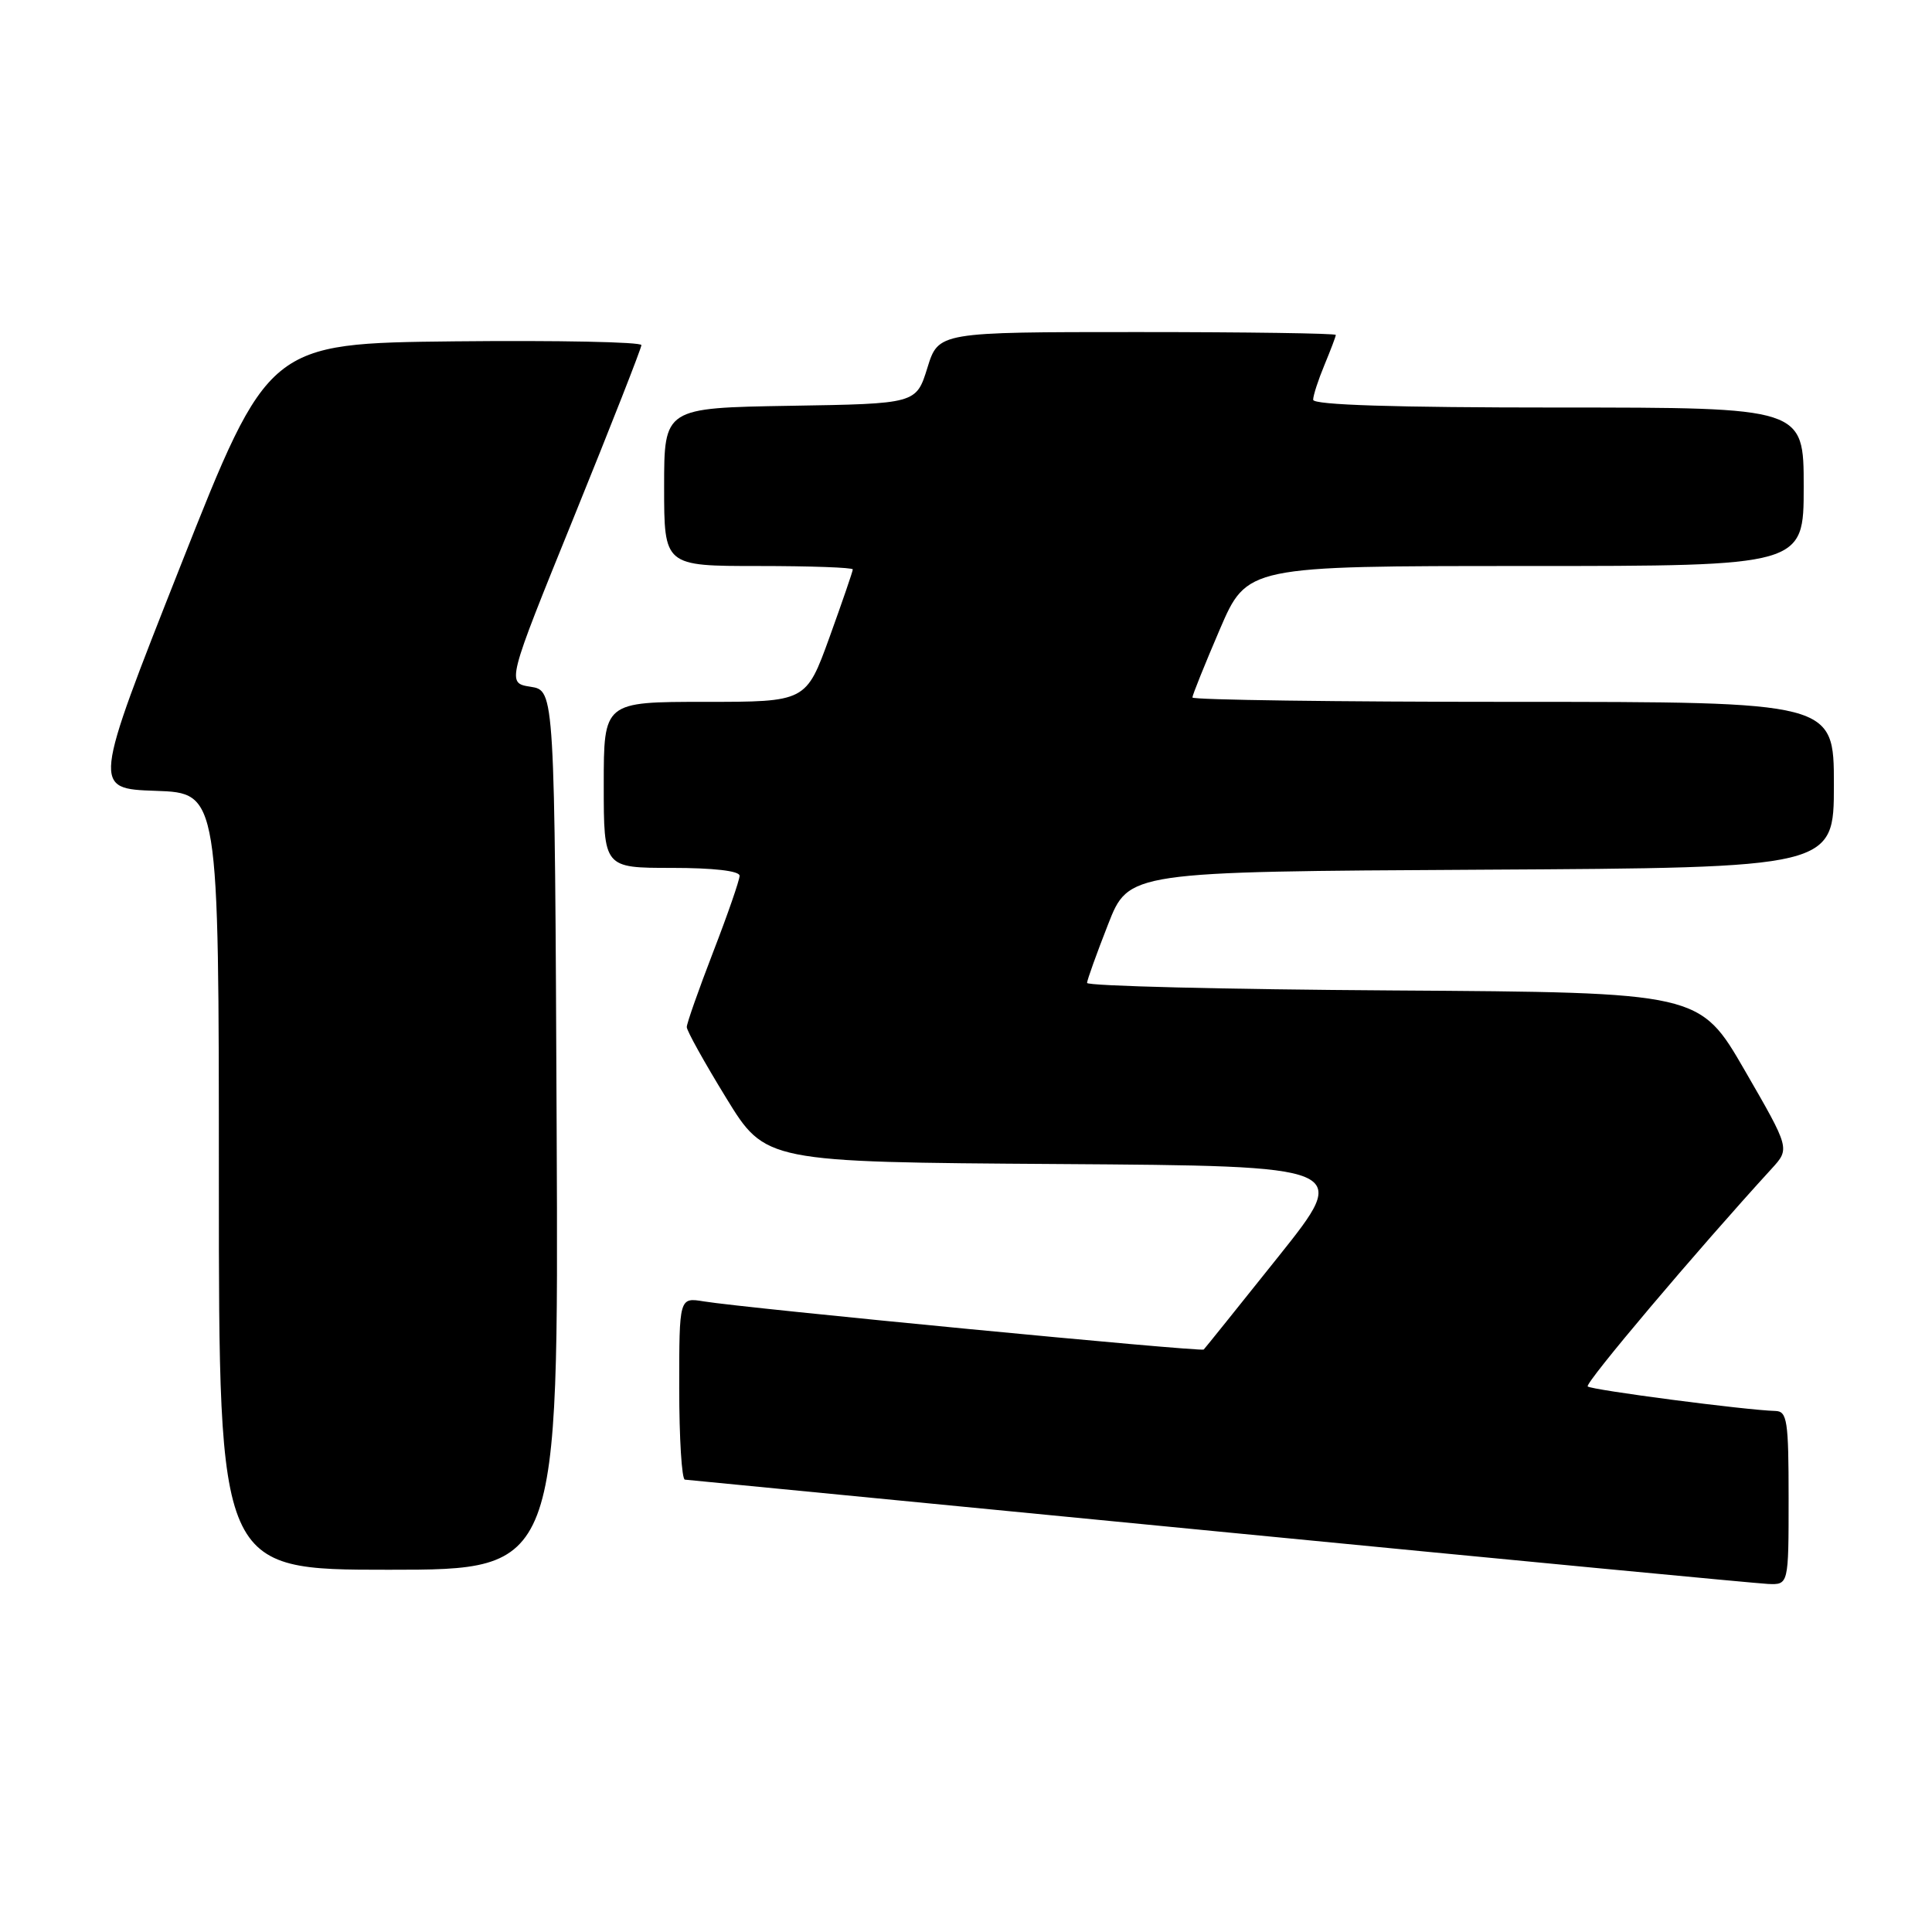 <?xml version="1.0" encoding="UTF-8" standalone="no"?>
<!DOCTYPE svg PUBLIC "-//W3C//DTD SVG 1.1//EN" "http://www.w3.org/Graphics/SVG/1.1/DTD/svg11.dtd" >
<svg xmlns="http://www.w3.org/2000/svg" xmlns:xlink="http://www.w3.org/1999/xlink" version="1.1" viewBox="0 0 256 256">
 <g >
 <path fill="currentColor"
d=" M 237.00 198.50 C 237.00 188.23 236.81 187.00 235.25 186.96 C 231.37 186.86 210.85 184.18 210.38 183.71 C 209.96 183.30 224.77 165.77 234.76 154.85 C 237.18 152.20 237.18 152.20 231.20 141.85 C 225.22 131.50 225.22 131.50 184.61 131.24 C 162.27 131.10 144.02 130.65 144.04 130.24 C 144.06 129.83 145.31 126.35 146.82 122.50 C 149.55 115.50 149.55 115.50 196.28 115.24 C 243.00 114.98 243.00 114.98 243.00 103.99 C 243.00 93.00 243.00 93.00 200.50 93.00 C 177.12 93.00 158.00 92.74 158.00 92.42 C 158.00 92.11 159.63 88.06 161.62 83.42 C 165.24 75.00 165.24 75.00 202.12 75.00 C 239.00 75.00 239.00 75.00 239.00 64.50 C 239.00 54.00 239.00 54.00 206.50 54.00 C 184.83 54.00 174.00 53.66 174.00 52.97 C 174.00 52.40 174.68 50.32 175.50 48.35 C 176.32 46.37 177.00 44.59 177.00 44.38 C 177.00 44.17 165.15 44.00 150.68 44.00 C 124.35 44.00 124.35 44.00 122.88 48.75 C 121.40 53.50 121.40 53.50 104.70 53.77 C 88.00 54.05 88.00 54.05 88.00 64.52 C 88.00 75.00 88.00 75.00 100.50 75.00 C 107.38 75.00 113.00 75.20 113.00 75.45 C 113.00 75.69 111.61 79.74 109.91 84.45 C 106.81 93.00 106.81 93.00 93.41 93.00 C 80.00 93.00 80.00 93.00 80.00 104.00 C 80.00 115.00 80.00 115.00 89.00 115.00 C 94.55 115.00 98.00 115.40 98.00 116.04 C 98.00 116.61 96.43 121.15 94.50 126.14 C 92.58 131.12 91.00 135.60 91.00 136.09 C 91.00 136.58 93.35 140.80 96.22 145.48 C 101.43 153.98 101.43 153.98 140.21 154.24 C 178.98 154.50 178.98 154.50 169.40 166.50 C 164.13 173.10 159.68 178.64 159.50 178.82 C 159.17 179.16 98.78 173.35 93.25 172.44 C 90.00 171.91 90.00 171.91 90.00 183.95 C 90.00 190.58 90.34 196.03 90.75 196.06 C 91.16 196.10 123.00 199.19 161.50 202.94 C 200.00 206.69 232.74 209.81 234.25 209.88 C 237.00 210.00 237.00 210.00 237.00 198.50 Z  M 73.76 149.75 C 73.50 91.50 73.50 91.50 70.31 91.00 C 67.12 90.50 67.12 90.50 76.05 68.50 C 80.96 56.40 84.98 46.15 84.99 45.73 C 84.99 45.31 73.88 45.09 60.28 45.23 C 35.57 45.50 35.57 45.50 23.91 75.00 C 12.26 104.50 12.26 104.50 20.63 104.79 C 29.00 105.08 29.00 105.08 29.00 156.54 C 29.00 208.00 29.00 208.00 51.51 208.00 C 74.02 208.00 74.02 208.00 73.76 149.75 Z "/>
</g>
</svg>